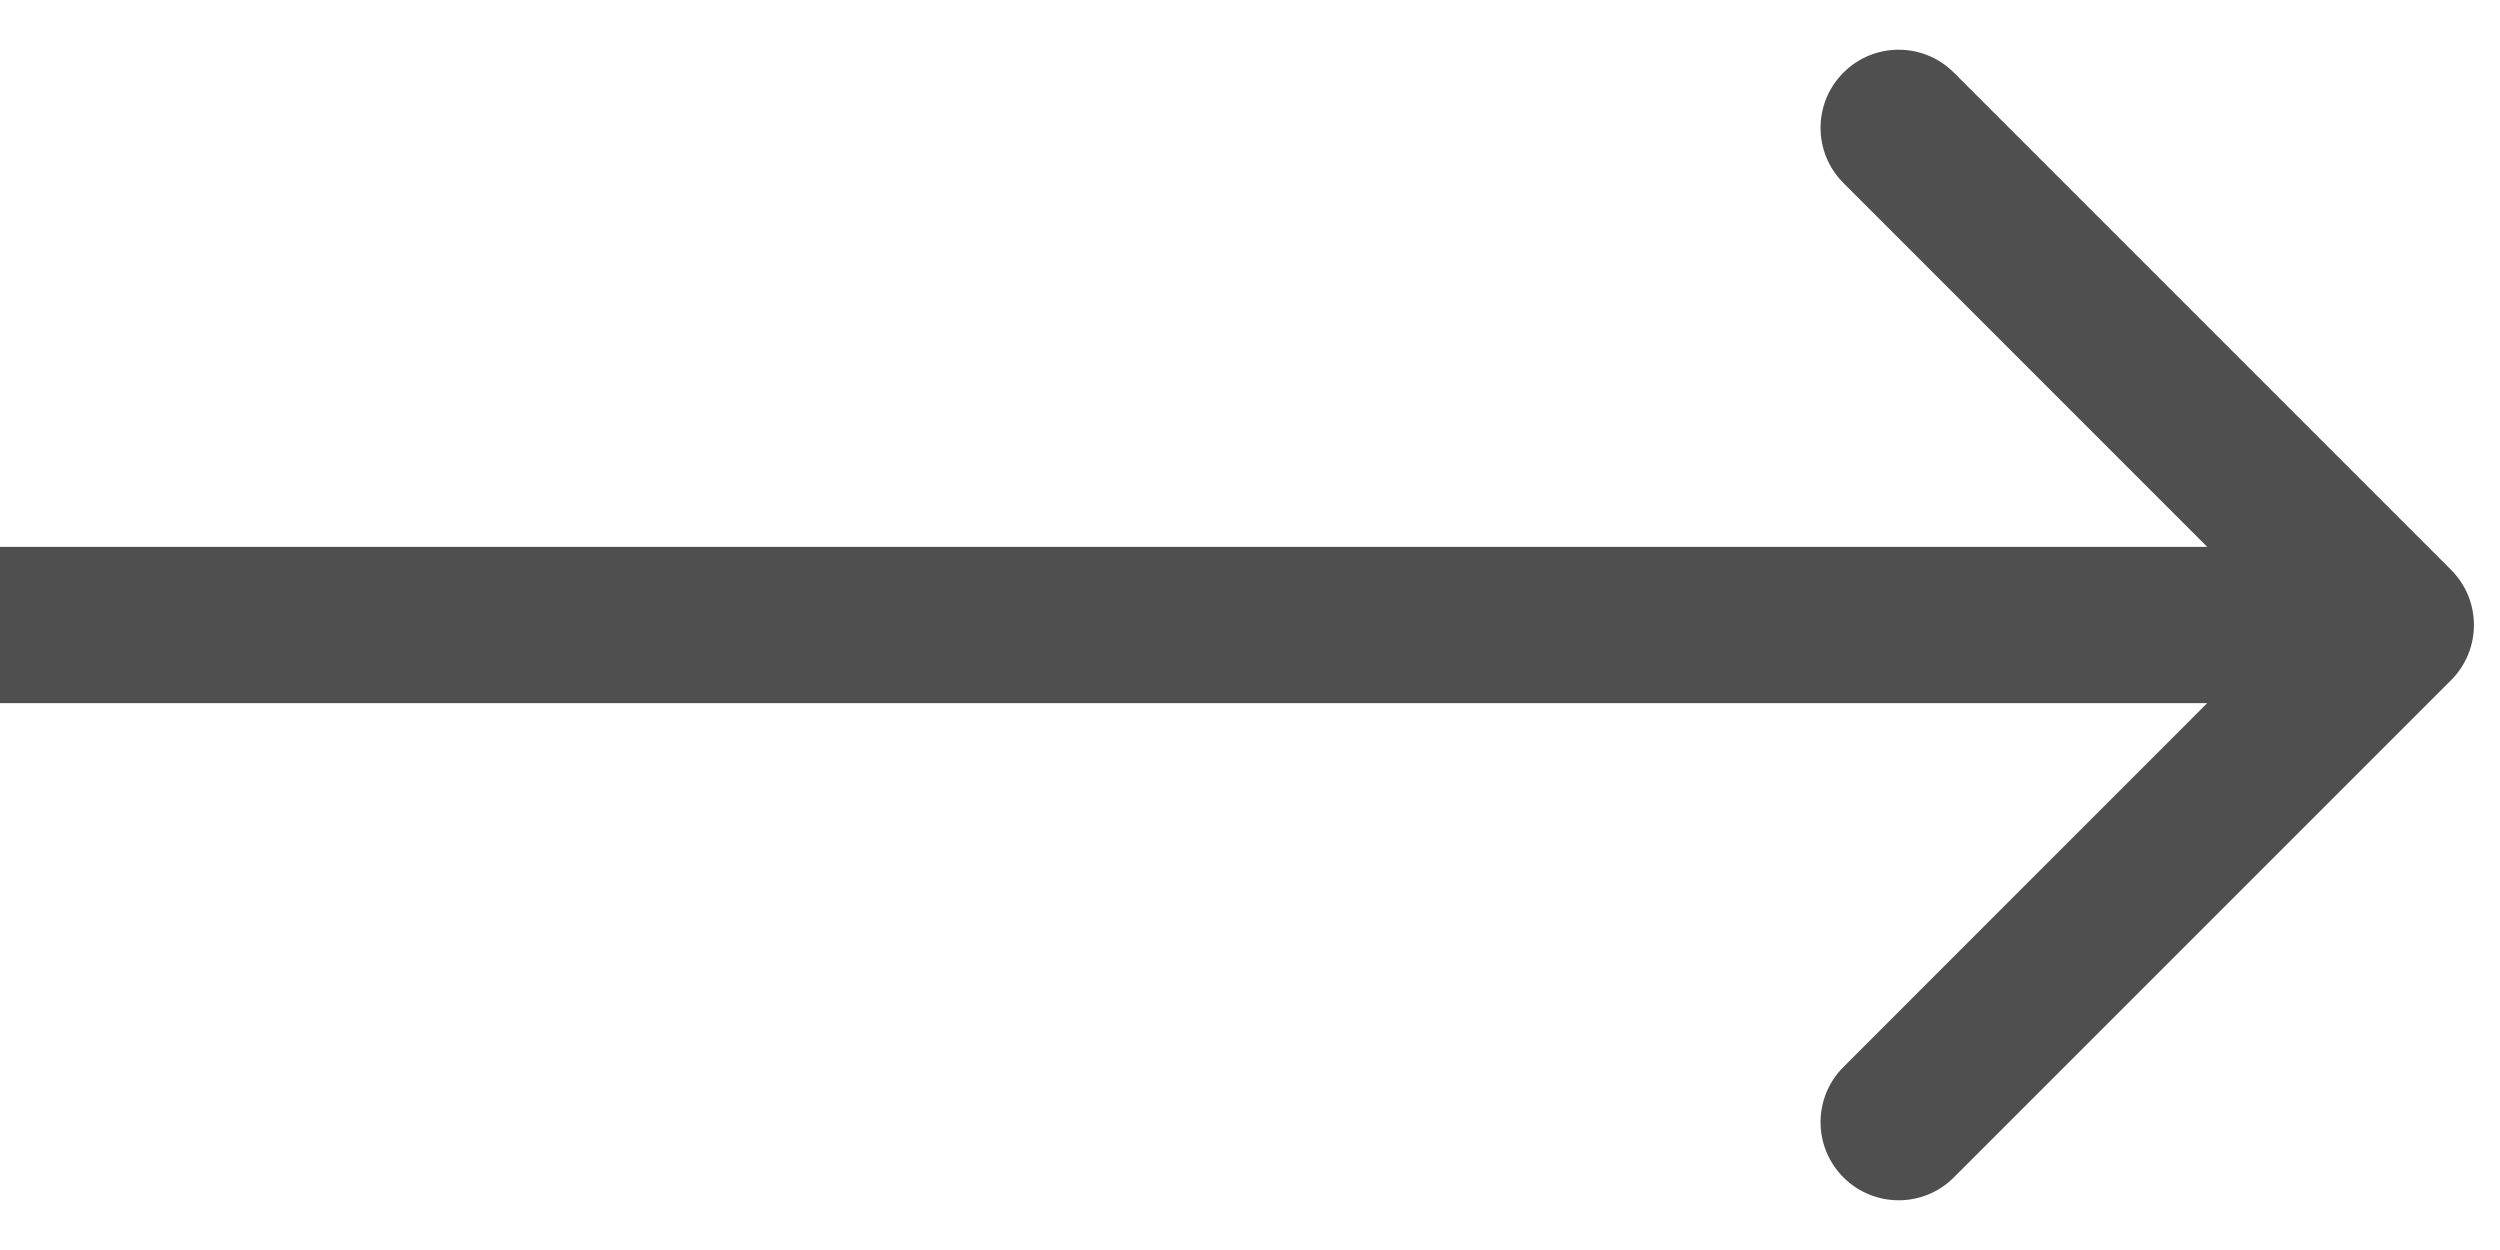 <svg width="24" height="12" viewBox="0 0 24 12" fill="none" xmlns="http://www.w3.org/2000/svg">
<path d="M23.53 6.53C23.823 6.237 23.823 5.763 23.53 5.47L18.757 0.697C18.465 0.404 17.99 0.404 17.697 0.697C17.404 0.99 17.404 1.464 17.697 1.757L21.939 6L17.697 10.243C17.404 10.536 17.404 11.01 17.697 11.303C17.99 11.596 18.465 11.596 18.757 11.303L23.53 6.53ZM0 6.75H23V5.25H0V6.75Z" fill="#4F4F4F"/>
</svg>
